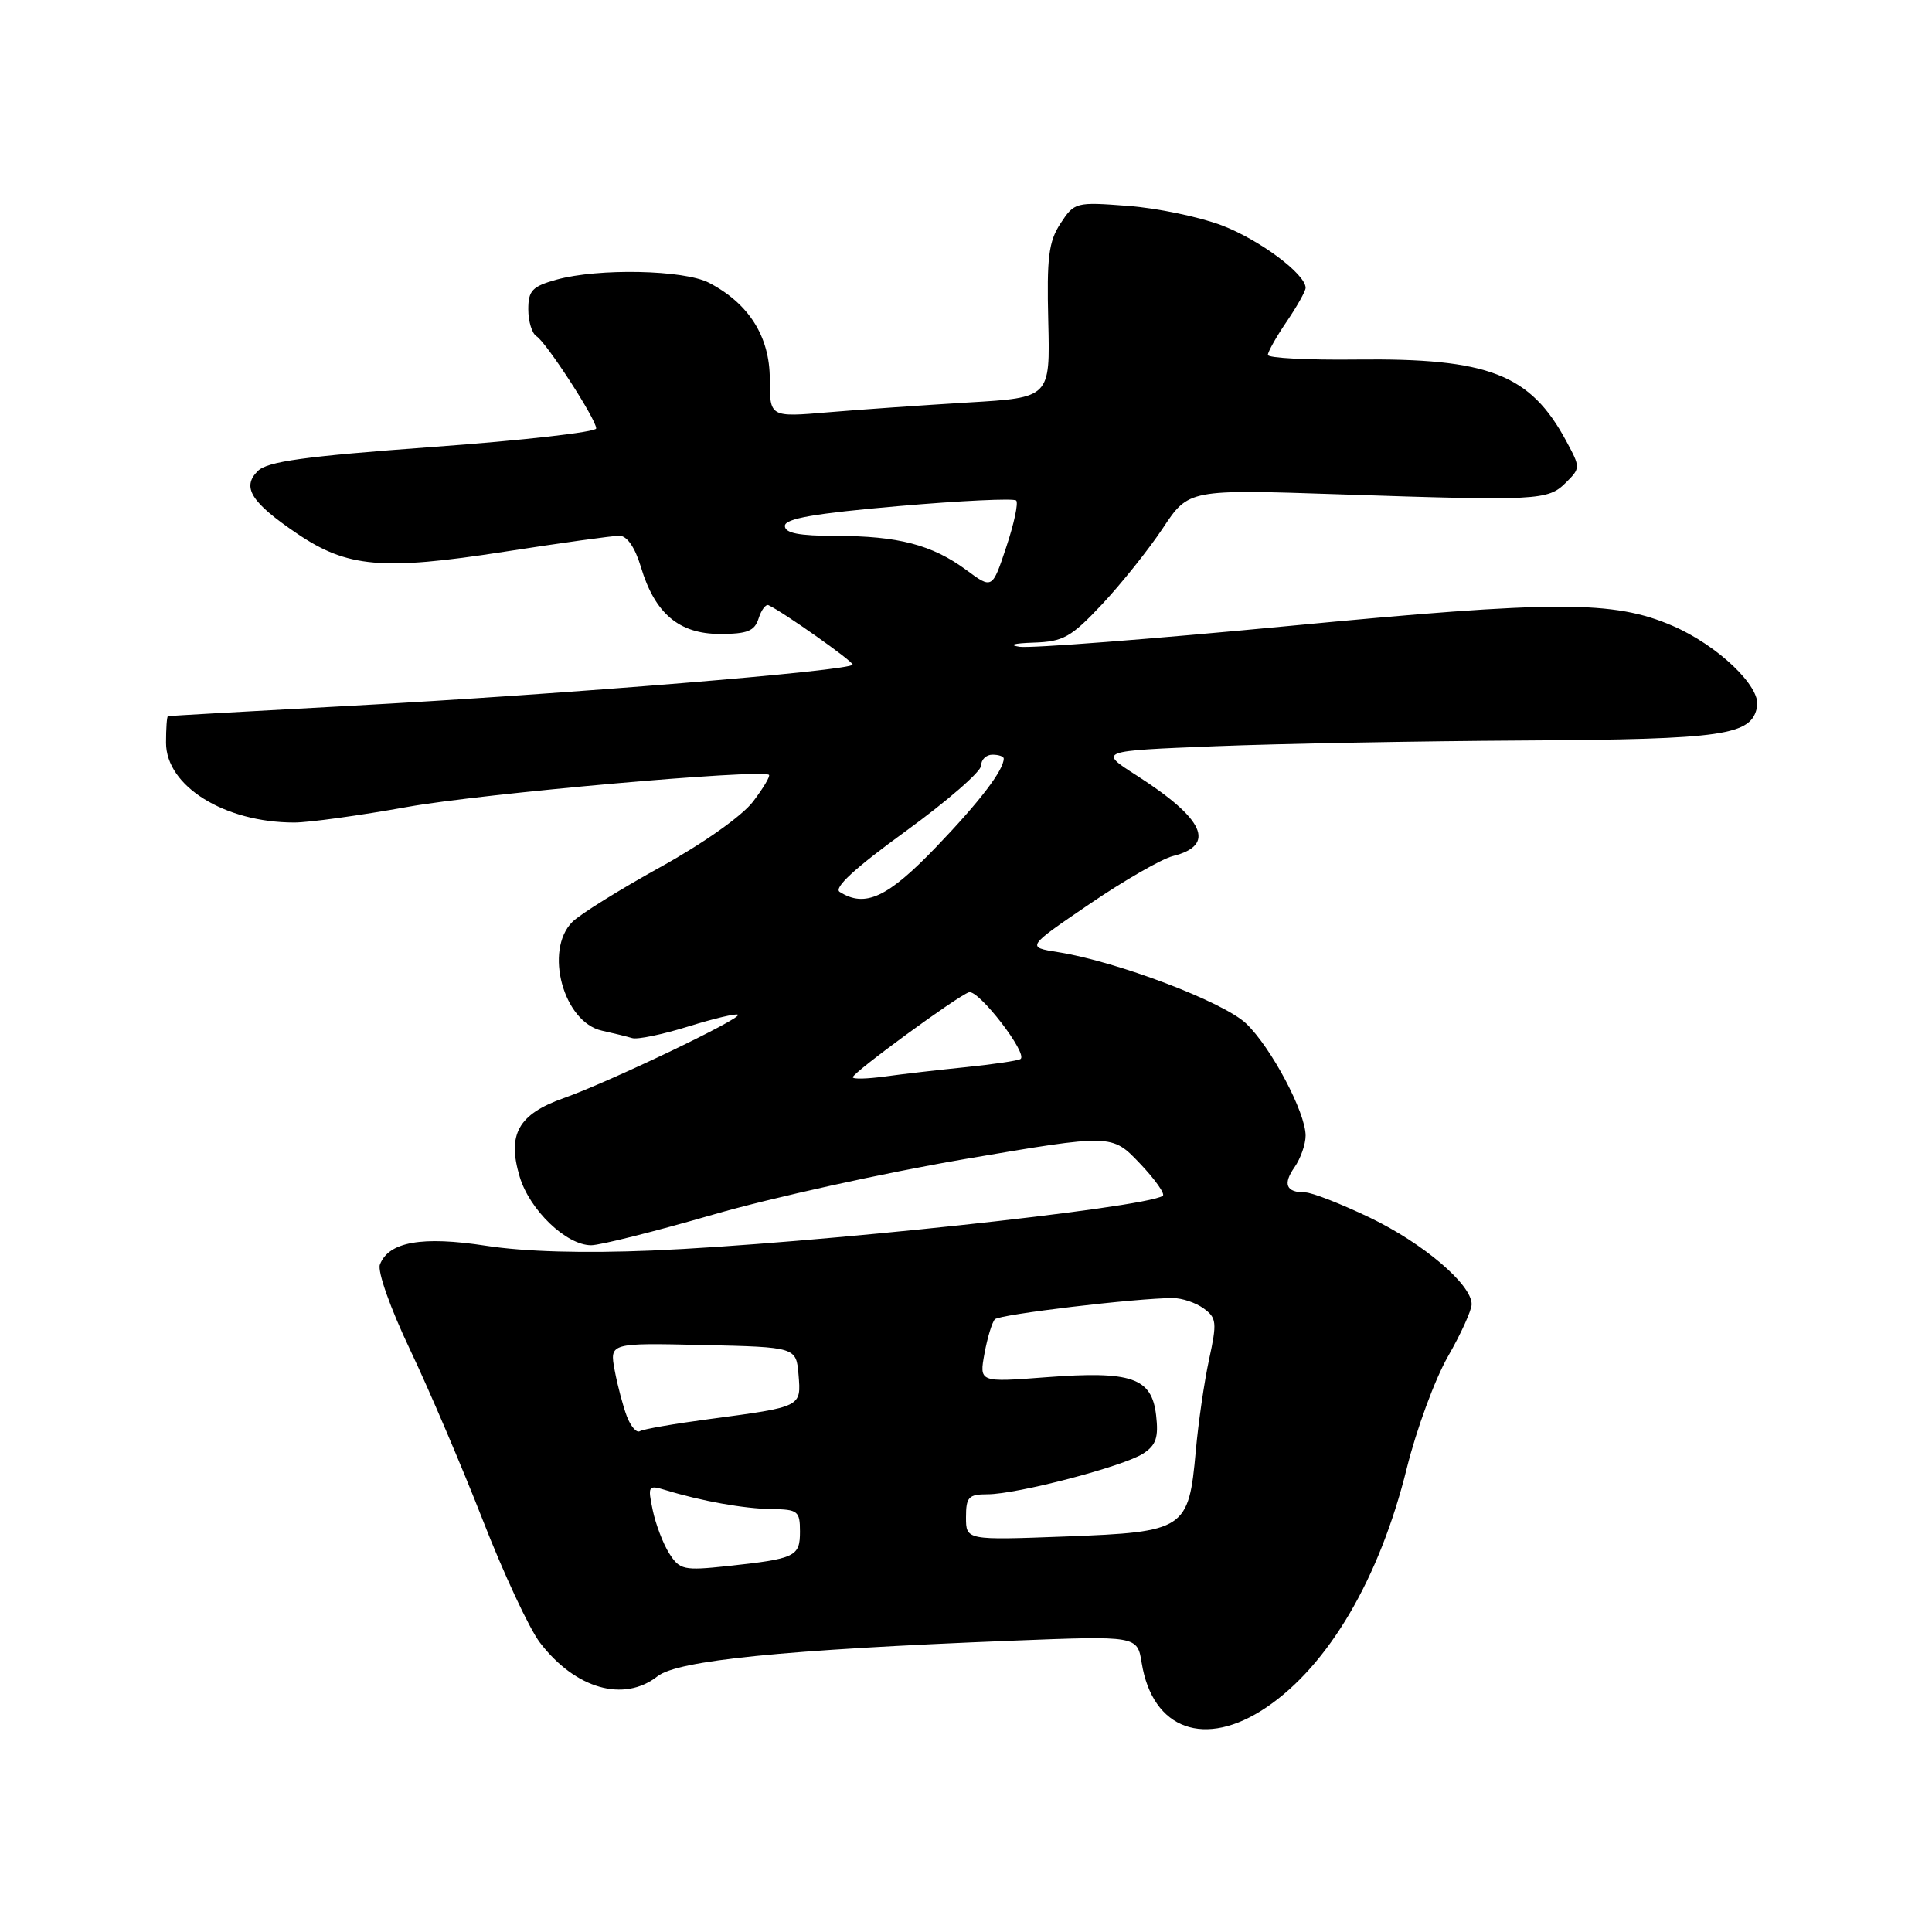 <?xml version="1.0" encoding="UTF-8" standalone="no"?>
<!DOCTYPE svg PUBLIC "-//W3C//DTD SVG 1.1//EN" "http://www.w3.org/Graphics/SVG/1.1/DTD/svg11.dtd" >
<svg xmlns="http://www.w3.org/2000/svg" xmlns:xlink="http://www.w3.org/1999/xlink" version="1.1" viewBox="0 0 256 256">
 <g >
 <path fill="currentColor"
d=" M 167.78 226.25 C 176.02 220.69 182.79 209.18 186.41 194.54 C 187.68 189.42 190.13 182.76 191.86 179.74 C 193.59 176.73 195.00 173.61 195.00 172.82 C 195.00 170.20 188.60 164.75 181.53 161.35 C 177.69 159.51 173.83 158.00 172.94 158.00 C 170.41 158.00 169.95 156.91 171.54 154.65 C 172.34 153.50 173.00 151.62 173.00 150.47 C 173.00 147.40 168.44 138.80 165.13 135.63 C 162.15 132.77 148.04 127.41 140.24 126.17 C 135.98 125.50 135.98 125.50 144.34 119.81 C 148.93 116.68 153.92 113.81 155.43 113.43 C 161.17 111.99 159.61 108.52 150.62 102.76 C 145.53 99.50 145.53 99.50 161.01 98.88 C 169.53 98.54 187.97 98.20 202.00 98.12 C 228.58 97.96 232.10 97.45 232.83 93.62 C 233.34 90.98 227.61 85.51 221.62 82.92 C 213.79 79.54 206.25 79.55 170.59 82.96 C 152.50 84.69 136.52 85.92 135.09 85.70 C 133.55 85.46 134.30 85.24 136.95 85.15 C 140.90 85.02 141.91 84.45 146.03 80.07 C 148.57 77.36 152.20 72.82 154.08 69.99 C 157.50 64.83 157.50 64.83 177.50 65.50 C 203.87 66.38 205.11 66.31 207.48 63.96 C 209.43 62.02 209.43 61.95 207.54 58.45 C 202.77 49.58 197.26 47.44 179.75 47.64 C 173.29 47.72 168.00 47.44 168.00 47.03 C 168.00 46.62 169.12 44.62 170.50 42.60 C 171.88 40.57 173.00 38.57 173.00 38.14 C 173.00 36.32 166.89 31.77 161.91 29.87 C 158.93 28.74 153.33 27.57 149.45 27.28 C 142.54 26.75 142.36 26.80 140.52 29.61 C 138.95 32.01 138.69 34.10 138.90 42.58 C 139.15 52.69 139.15 52.69 128.32 53.33 C 122.37 53.69 114.01 54.27 109.75 54.63 C 102.00 55.29 102.00 55.29 102.00 50.22 C 102.00 44.60 99.22 40.20 93.93 37.46 C 90.61 35.75 79.28 35.52 73.75 37.05 C 70.52 37.95 70.00 38.50 70.00 40.99 C 70.00 42.58 70.49 44.18 71.08 44.55 C 72.40 45.37 79.00 55.56 79.00 56.77 C 79.00 57.25 69.27 58.36 57.39 59.22 C 40.31 60.47 35.43 61.14 34.15 62.42 C 32.01 64.56 33.26 66.56 39.35 70.69 C 46.01 75.21 50.66 75.62 66.80 73.11 C 74.34 71.94 81.22 70.98 82.09 70.99 C 83.09 71.00 84.15 72.55 84.92 75.12 C 86.76 81.28 89.97 84.00 95.39 84.00 C 99.03 84.00 99.99 83.62 100.52 81.94 C 100.88 80.81 101.47 80.03 101.83 80.19 C 103.73 81.06 112.97 87.58 112.98 88.06 C 113.01 88.86 74.60 92.01 46.50 93.52 C 33.30 94.23 22.39 94.85 22.25 94.90 C 22.11 94.96 22.00 96.53 22.00 98.41 C 22.00 104.17 29.75 108.99 39.00 108.99 C 40.92 108.99 47.67 108.06 54.00 106.92 C 63.86 105.15 100.75 101.88 101.89 102.67 C 102.10 102.82 101.15 104.42 99.78 106.22 C 98.33 108.12 93.16 111.77 87.48 114.91 C 82.09 117.89 76.85 121.15 75.84 122.16 C 72.07 125.93 74.66 135.45 79.77 136.57 C 81.27 136.90 83.06 137.34 83.76 137.55 C 84.45 137.77 87.80 137.07 91.21 136.01 C 94.62 134.95 97.58 134.25 97.79 134.46 C 98.30 134.96 80.70 143.38 74.68 145.51 C 68.67 147.64 67.18 150.31 68.86 155.92 C 70.18 160.34 75.04 165.00 78.33 165.00 C 79.52 165.00 86.80 163.17 94.50 160.94 C 102.20 158.71 117.24 155.39 127.91 153.57 C 147.33 150.26 147.33 150.26 151.03 154.15 C 153.07 156.29 154.43 158.23 154.07 158.46 C 151.42 160.10 107.34 164.81 86.41 165.70 C 77.30 166.08 69.52 165.86 64.41 165.07 C 55.92 163.76 51.50 164.54 50.34 167.56 C 49.99 168.46 51.73 173.37 54.33 178.83 C 56.86 184.15 61.19 194.30 63.96 201.39 C 66.72 208.49 70.13 215.80 71.54 217.65 C 76.22 223.78 82.66 225.63 87.13 222.11 C 89.81 220.01 103.79 218.60 134.10 217.40 C 150.70 216.75 150.70 216.75 151.28 220.35 C 152.72 229.22 159.68 231.71 167.78 226.25 Z  M 88.68 205.84 C 87.86 204.55 86.88 201.97 86.49 200.10 C 85.81 196.88 85.90 196.75 88.14 197.43 C 92.93 198.90 98.60 199.91 102.25 199.96 C 105.72 200.00 106.00 200.22 106.00 202.93 C 106.00 206.27 105.42 206.54 96.33 207.52 C 90.60 208.13 90.06 208.01 88.68 205.84 Z  M 128.00 201.04 C 128.00 198.37 128.34 198.00 130.84 198.00 C 134.75 198.00 148.90 194.30 151.50 192.59 C 153.19 191.48 153.53 190.46 153.19 187.53 C 152.61 182.55 149.96 181.63 138.62 182.49 C 129.75 183.17 129.75 183.17 130.45 179.34 C 130.84 177.23 131.46 175.19 131.83 174.81 C 132.46 174.16 150.60 172.00 155.41 172.00 C 156.63 172.00 158.46 172.62 159.50 173.38 C 161.21 174.62 161.27 175.24 160.21 180.13 C 159.57 183.08 158.78 188.53 158.45 192.24 C 157.51 202.68 157.04 202.99 141.25 203.59 C 128.00 204.09 128.00 204.09 128.00 201.04 Z  M 83.06 187.67 C 82.55 186.32 81.82 183.58 81.45 181.58 C 80.77 177.94 80.77 177.94 93.13 178.22 C 105.50 178.50 105.50 178.50 105.81 182.17 C 106.16 186.45 106.26 186.40 94.03 188.03 C 89.37 188.65 85.21 189.37 84.78 189.64 C 84.35 189.90 83.58 189.02 83.06 187.67 Z  M 113.00 142.74 C 113.00 142.12 126.88 131.96 128.39 131.48 C 129.65 131.07 136.31 139.71 135.21 140.33 C 134.82 140.56 131.57 141.03 128.00 141.40 C 124.42 141.76 119.59 142.32 117.25 142.64 C 114.91 142.96 113.00 143.01 113.00 142.74 Z  M 111.26 118.18 C 110.43 117.65 113.31 115.00 120.01 110.14 C 125.50 106.15 130.00 102.24 130.00 101.45 C 130.00 100.65 130.68 100.00 131.50 100.00 C 132.32 100.00 133.00 100.23 133.00 100.51 C 133.00 102.05 129.79 106.25 124.03 112.25 C 117.62 118.93 114.63 120.32 111.26 118.18 Z  M 128.03 75.52 C 123.52 72.19 119.00 71.01 110.75 71.01 C 105.84 71.00 104.00 70.64 104.00 69.68 C 104.00 68.71 107.93 68.03 119.05 67.06 C 127.32 66.34 134.34 66.01 134.65 66.32 C 134.96 66.62 134.37 69.39 133.34 72.47 C 131.48 78.07 131.48 78.07 128.03 75.52 Z "/>
</g>
</svg>